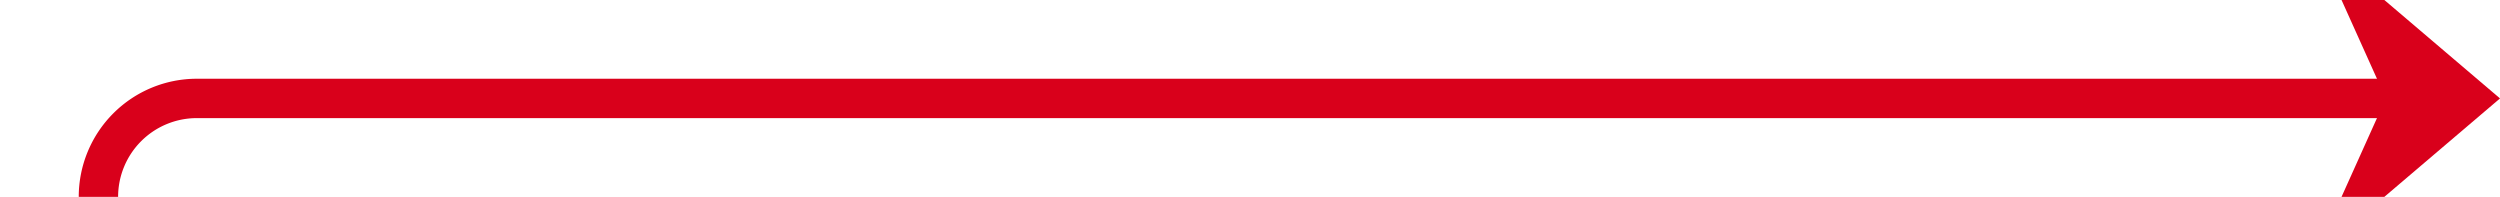 ﻿<?xml version="1.0" encoding="utf-8"?>
<svg version="1.1" xmlns:xlink="http://www.w3.org/1999/xlink" width="127px" height="10px" preserveAspectRatio="xMinYMid meet" viewBox="747 942 127 8" xmlns="http://www.w3.org/2000/svg">
  <path d="M 636 999  L 747 999  A 5 5 0 0 0 752 994 L 752 951  A 5 5 0 0 1 757 946 L 872 946  " stroke-width="2" stroke-dasharray="0" stroke="rgba(217, 0, 27, 1)" fill="none" class="stroke" />
  <path d="M 633.5 995.5  A 3.5 3.5 0 0 0 630 999 A 3.5 3.5 0 0 0 633.5 1002.5 A 3.5 3.5 0 0 0 637 999 A 3.5 3.5 0 0 0 633.5 995.5 Z M 633.5 997.5  A 1.5 1.5 0 0 1 635 999 A 1.5 1.5 0 0 1 633.5 1000.5 A 1.5 1.5 0 0 1 632 999 A 1.5 1.5 0 0 1 633.5 997.5 Z M 864.6 954  L 874 946  L 864.6 938  L 868.2 946  L 864.6 954  Z " fill-rule="nonzero" fill="rgba(217, 0, 27, 1)" stroke="none" class="fill" />
</svg>